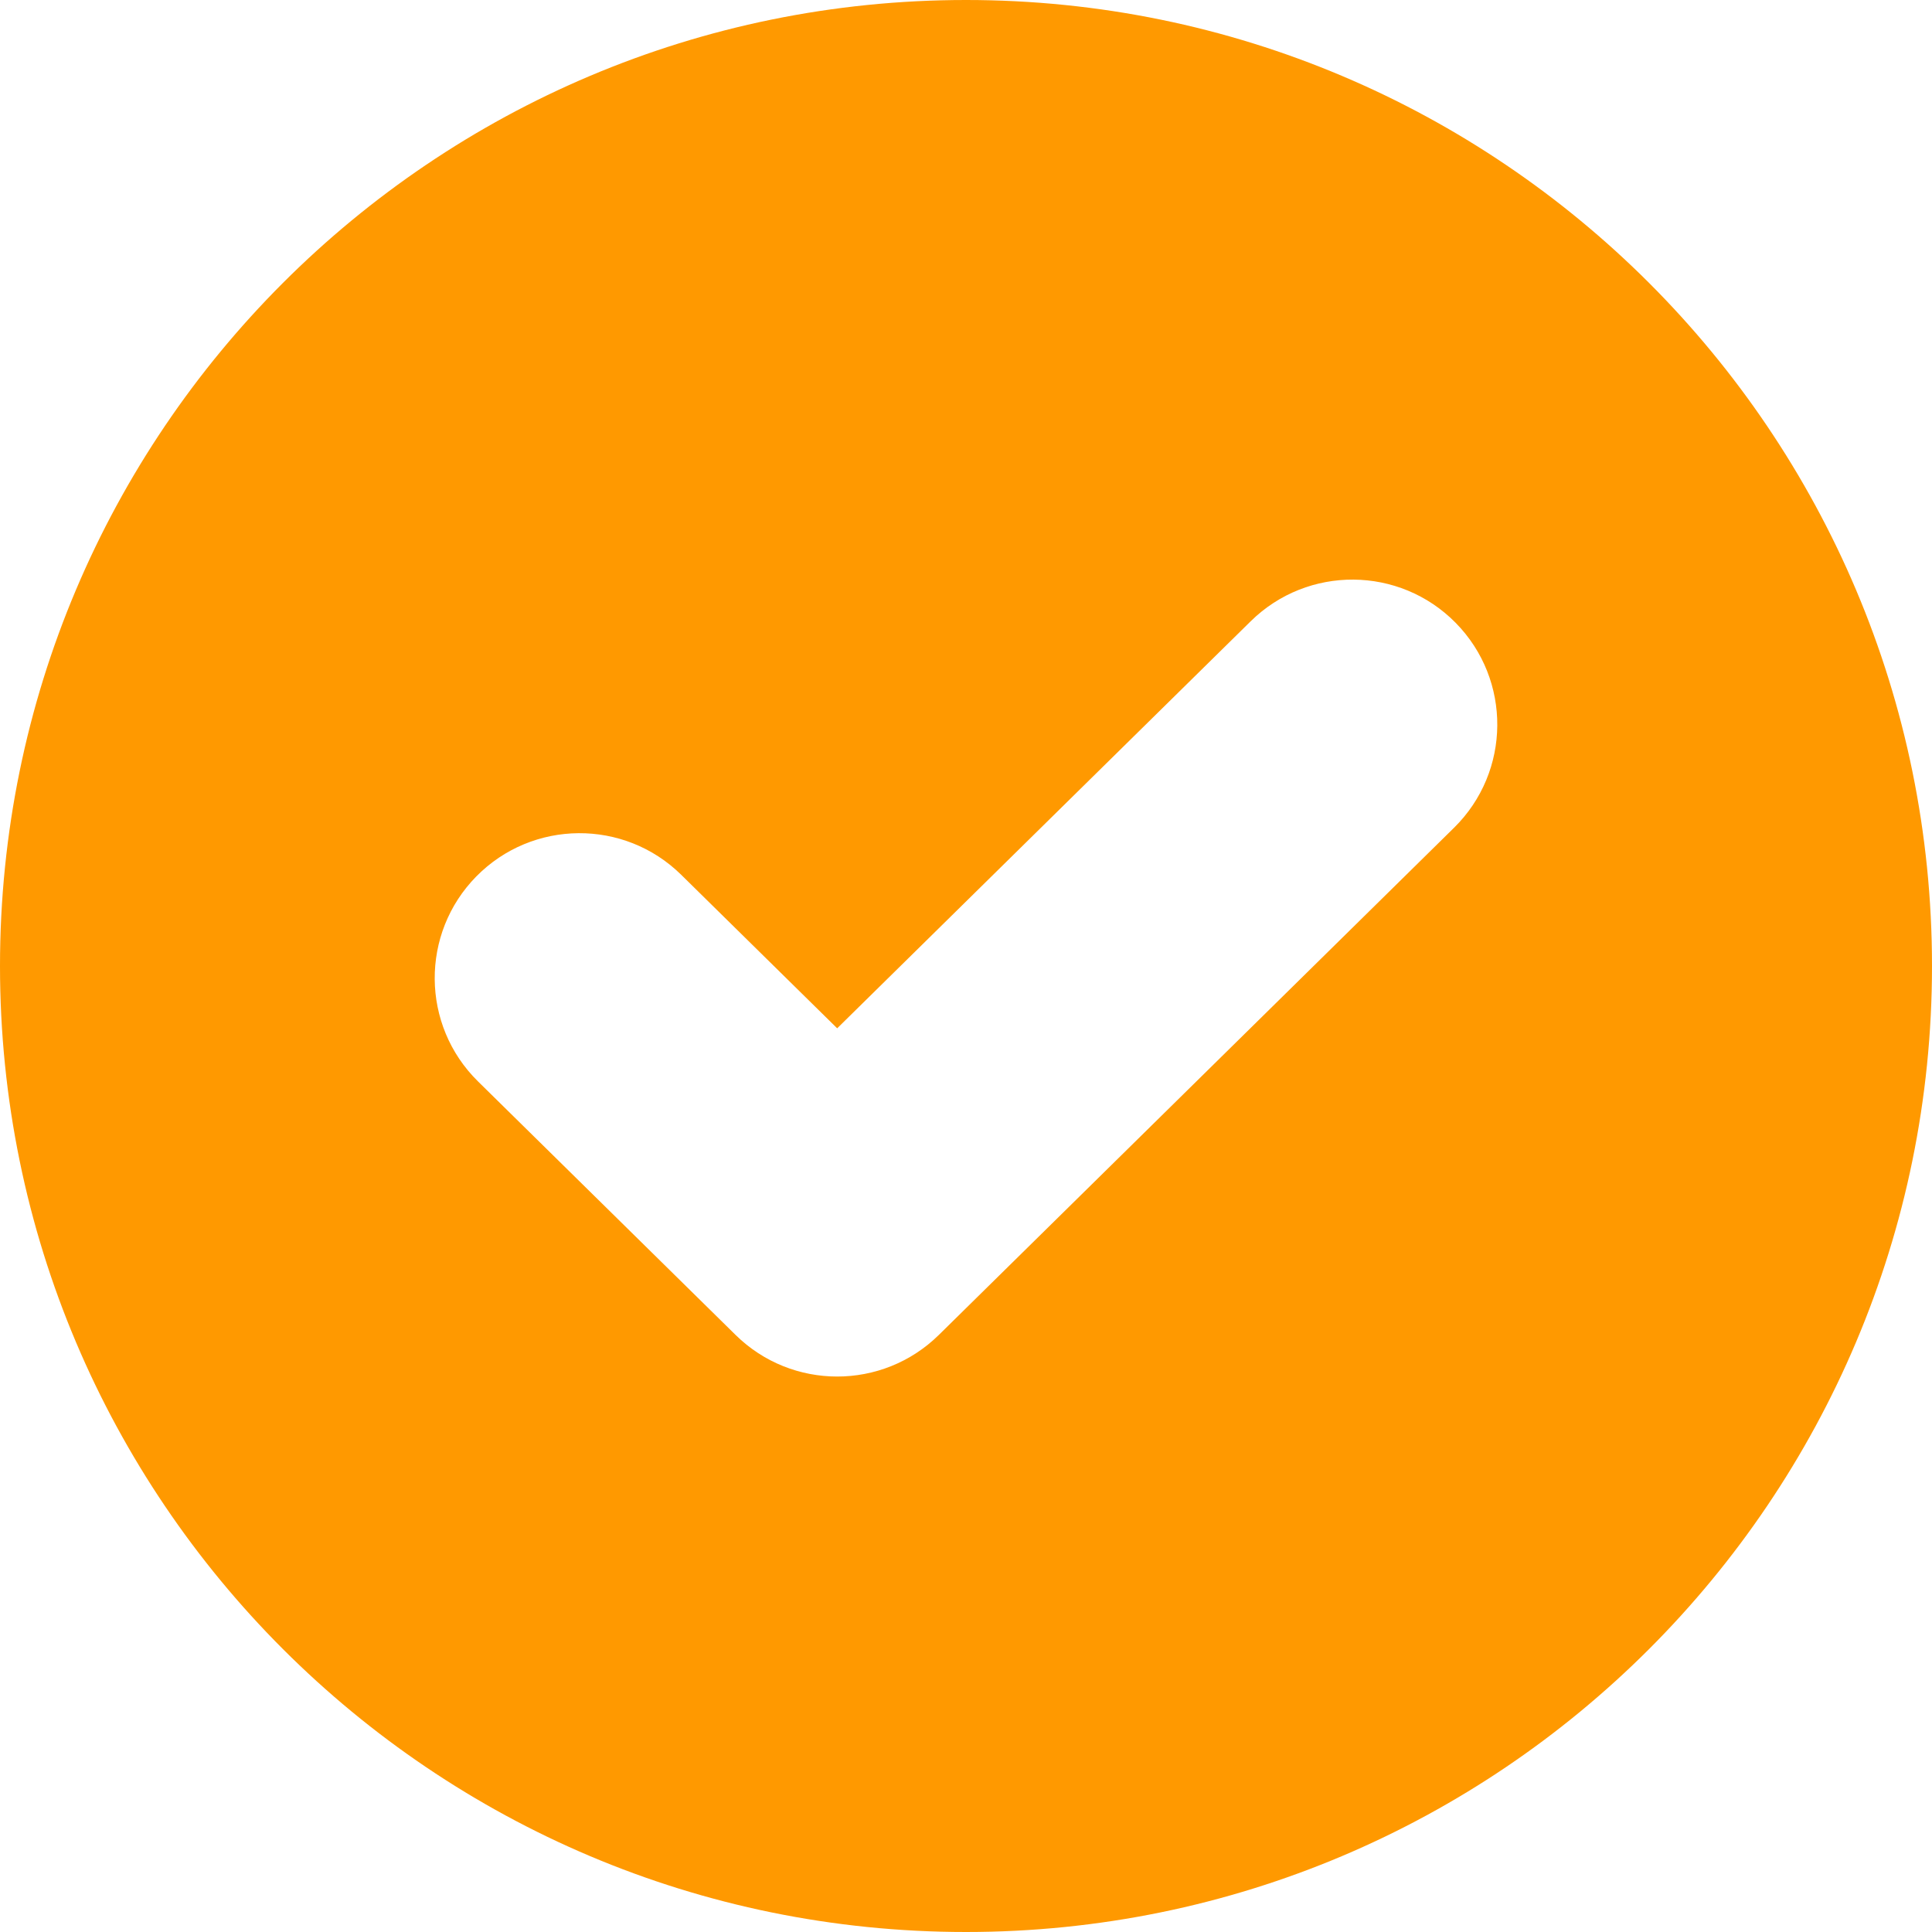 <svg width="40" height="40" viewBox="0 0 40 40" fill="none" xmlns="http://www.w3.org/2000/svg">
<path fill-rule="evenodd" clip-rule="evenodd" d="M20 40C31.046 40 40 31.046 40 20C40 8.954 31.046 0 20 0C8.954 0 0 8.954 0 20C0 31.046 8.954 40 20 40ZM30.104 17.138C31.285 15.976 31.3 14.076 30.138 12.895C28.976 11.715 27.076 11.7 25.895 12.862L17.333 21.29L14.104 18.112C12.924 16.95 11.024 16.965 9.862 18.145C8.7 19.326 8.715 21.226 9.895 22.388L15.229 27.638C16.396 28.787 18.27 28.787 19.438 27.638L30.104 17.138Z" fill="#FF9900"/>
</svg>

